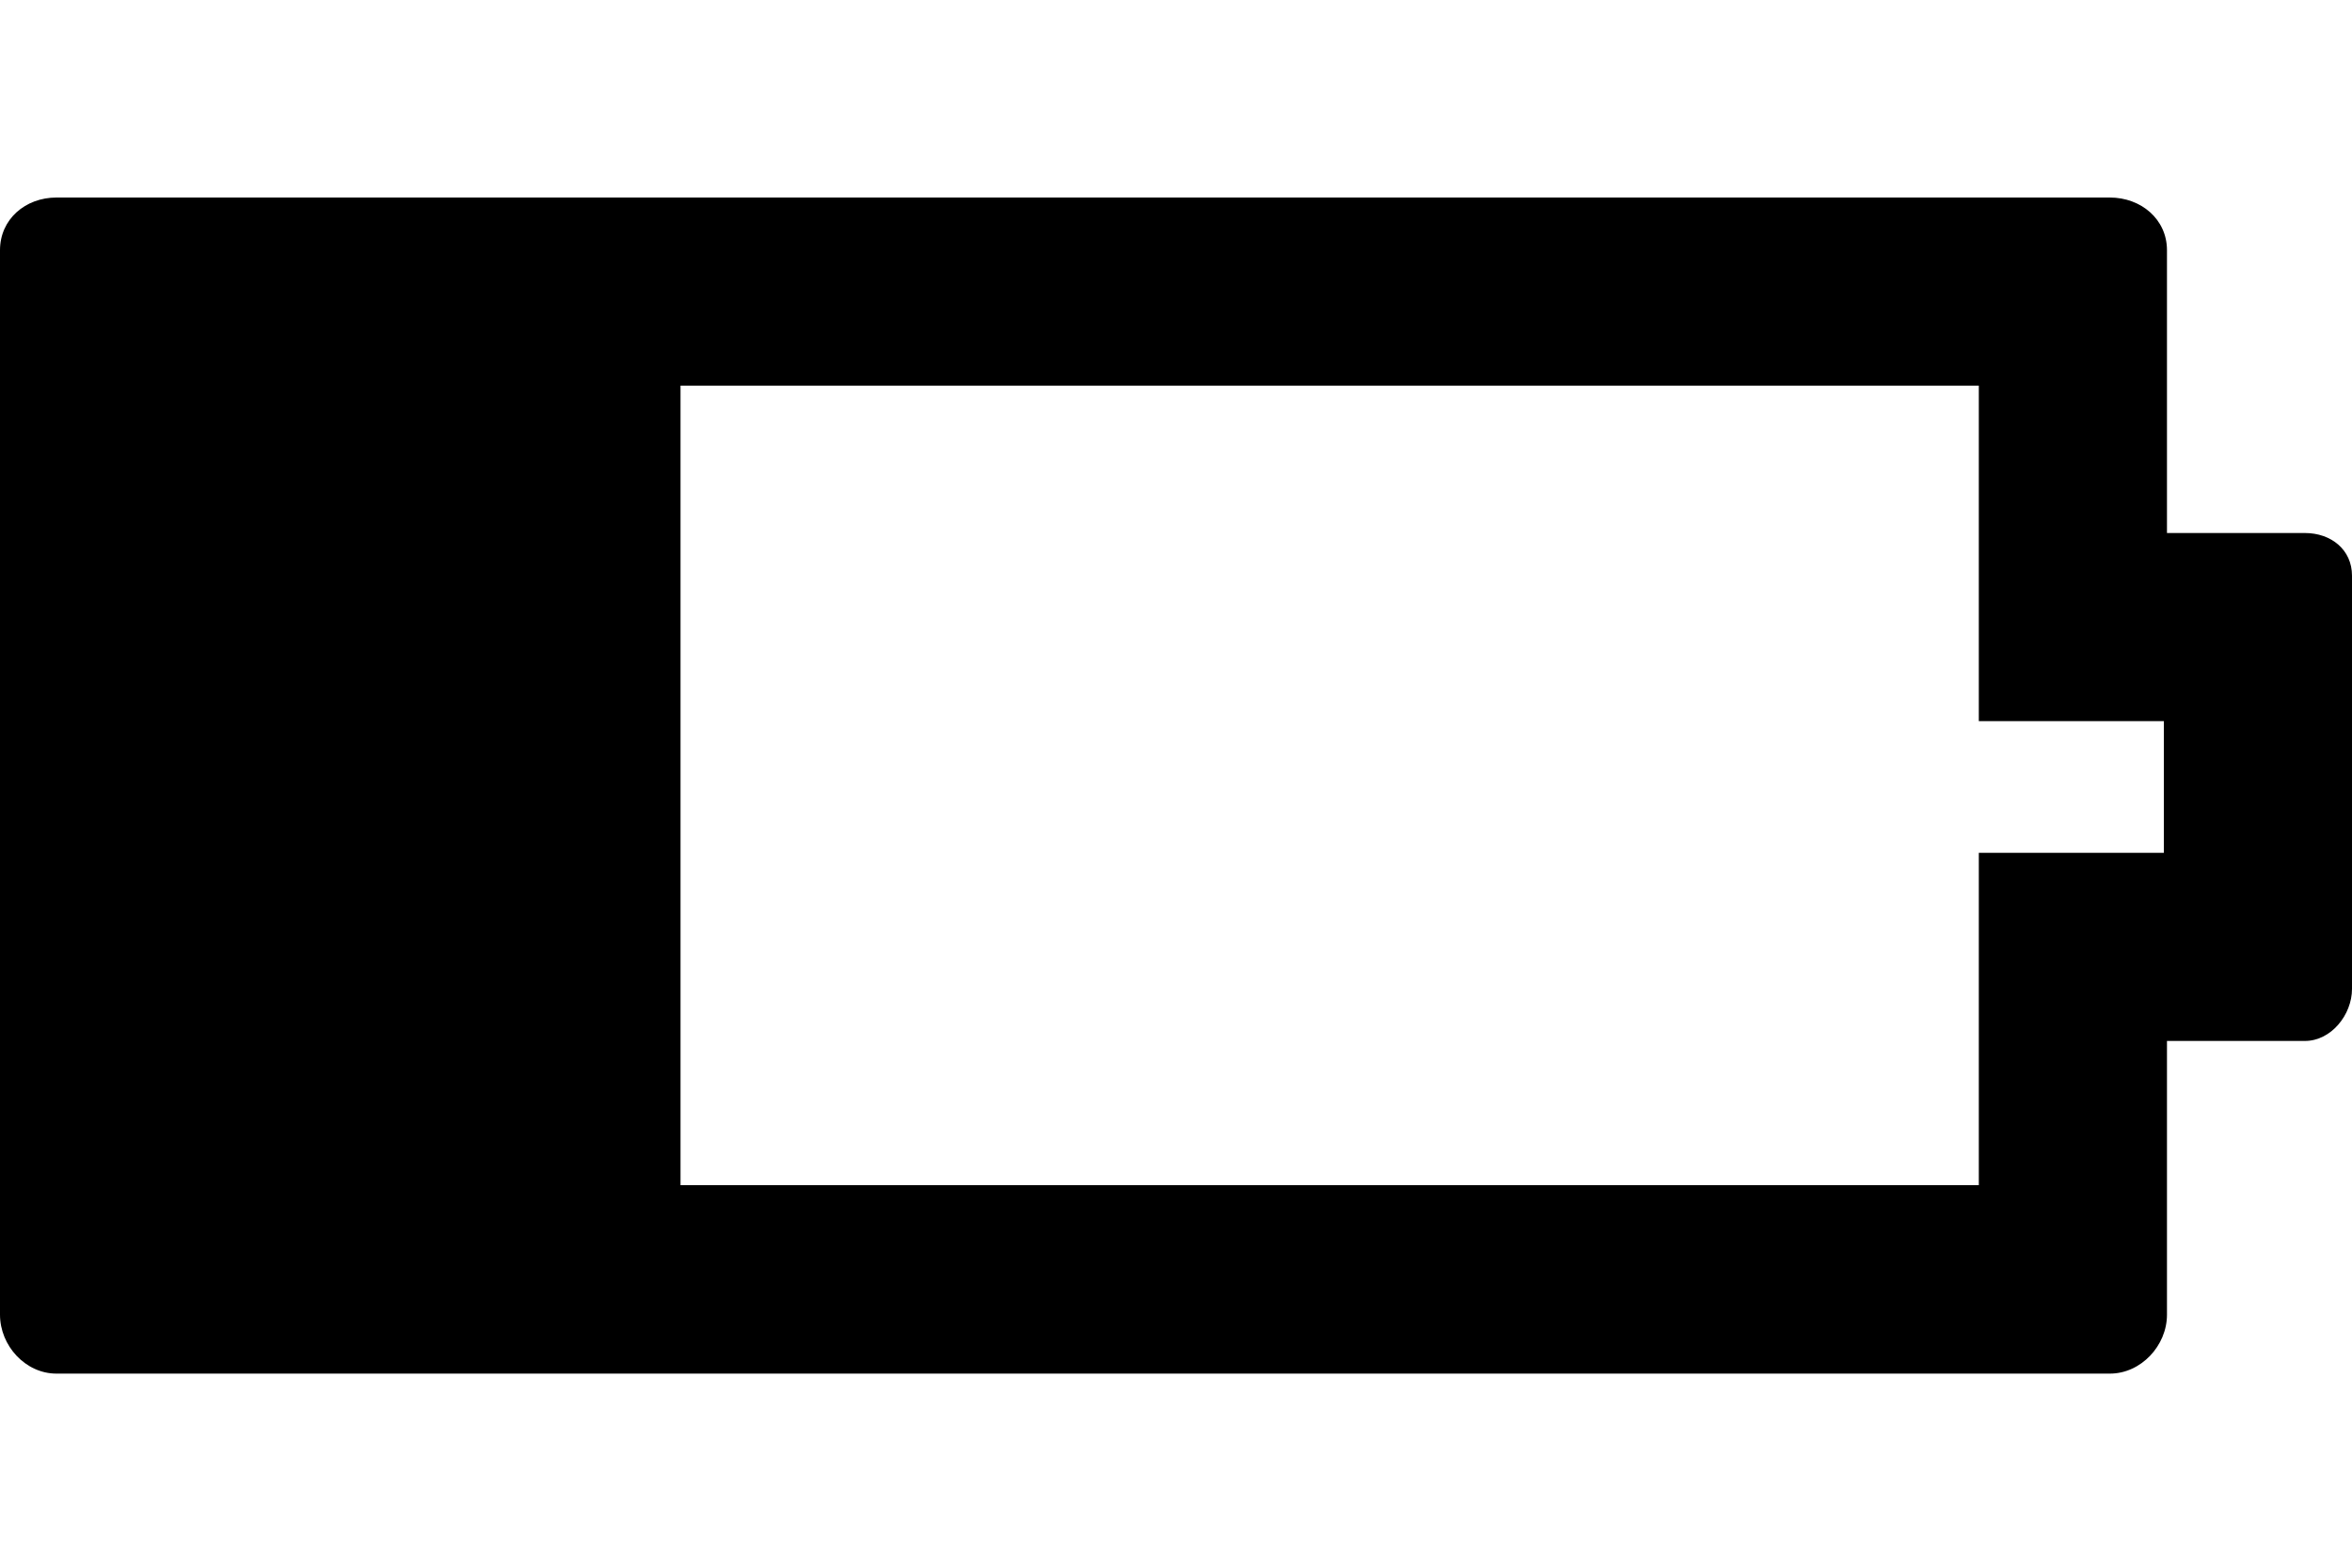 <?xml version="1.0" encoding="utf-8"?>
<!-- Generator: Adobe Illustrator 19.2.1, SVG Export Plug-In . SVG Version: 6.00 Build 0)  -->
<svg version="1.1" id="Layer_1" xmlns="http://www.w3.org/2000/svg" xmlns:xlink="http://www.w3.org/1999/xlink" x="0px" y="0px"
	 width="750px" height="500px" viewBox="0 0 750 500" enable-background="new 0 0 750 500" xml:space="preserve">
<path d="M735,170h-44V79.8c0-9.9-8.3-16.8-18.2-16.8H18C8.1,63,0,69.9,0,79.8v339.5c0,9.9,8.1,18.8,18,18.8h654.8
	c9.9,0,18.2-8.9,18.2-18.8V332h44c8.3,0,15-8.3,15-16.6V183.6C750,175.3,743.3,170,735,170z M690,272h-42h-17v58.5V378H217V123h414
	v45.5V230h17h42V272z"/>
</svg>
